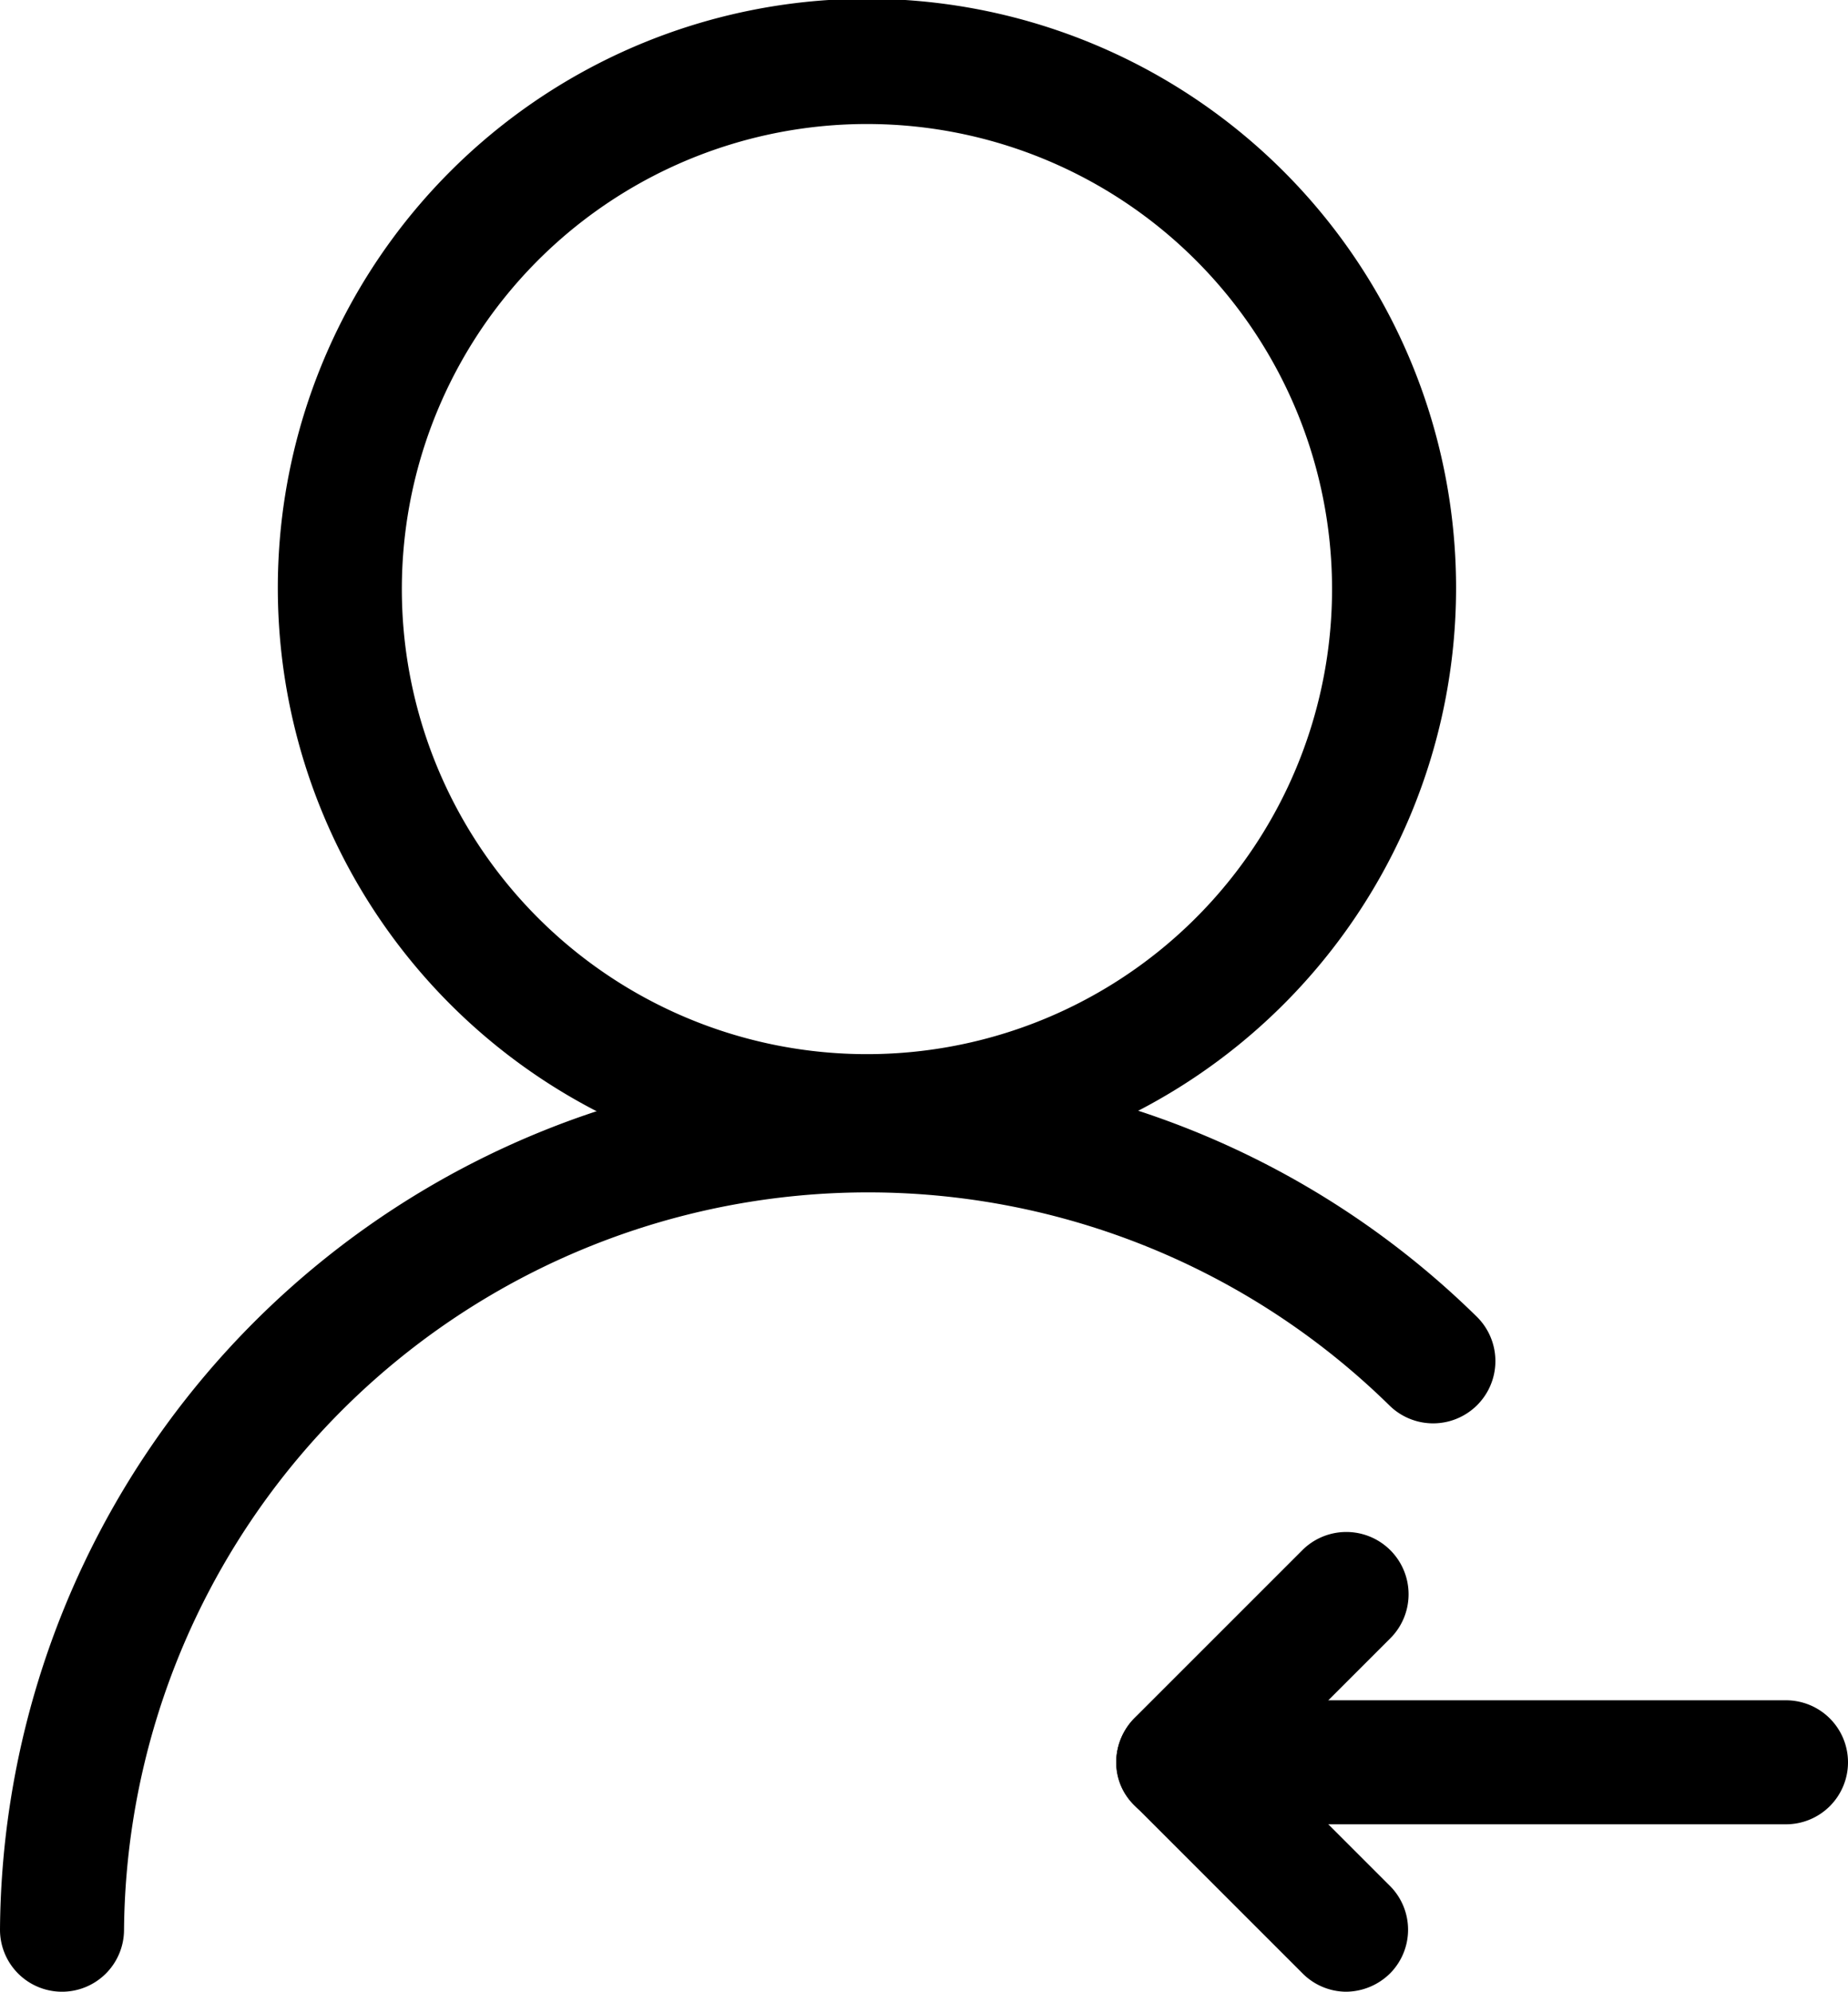 <svg xmlns="http://www.w3.org/2000/svg" viewBox="0 0 14.9 16.06"><defs><style>.cls-1{ }</style></defs><title>资源 40</title><g id="图层_2" data-name="图层 2"><g id="图层_1-2" data-name="图层 1"><path class="cls-1" d="M7,9.49a4.75,4.75,0,1,1,4.74-4.75A4.75,4.75,0,0,1,7,9.49ZM7,1a3.75,3.75,0,1,0,3.74,3.74A3.75,3.75,0,0,0,7,1Z"/><path class="cls-1" d="M.5,16.06a.5.5,0,0,1-.5-.5,7,7,0,0,1,11.91-4.94.5.5,0,0,1-.71.71A6,6,0,0,0,1,15.56.5.5,0,0,1,.5,16.06Z"/><path class="cls-1" d="M14.4,14.71H9.5a.51.51,0,0,1-.5-.5.5.5,0,0,1,.5-.5h4.9a.5.5,0,0,1,.5.5A.5.5,0,0,1,14.4,14.71Z"/><path class="cls-1" d="M10.85,16.06a.5.5,0,0,1-.35-.15L9.15,14.56A.47.47,0,0,1,9,14.21a.51.51,0,0,1,.15-.36L10.5,12.5a.5.5,0,0,1,.71.71l-1,1,1,1a.5.5,0,0,1,0,.7A.51.51,0,0,1,10.85,16.06Z"/></g></g></svg>